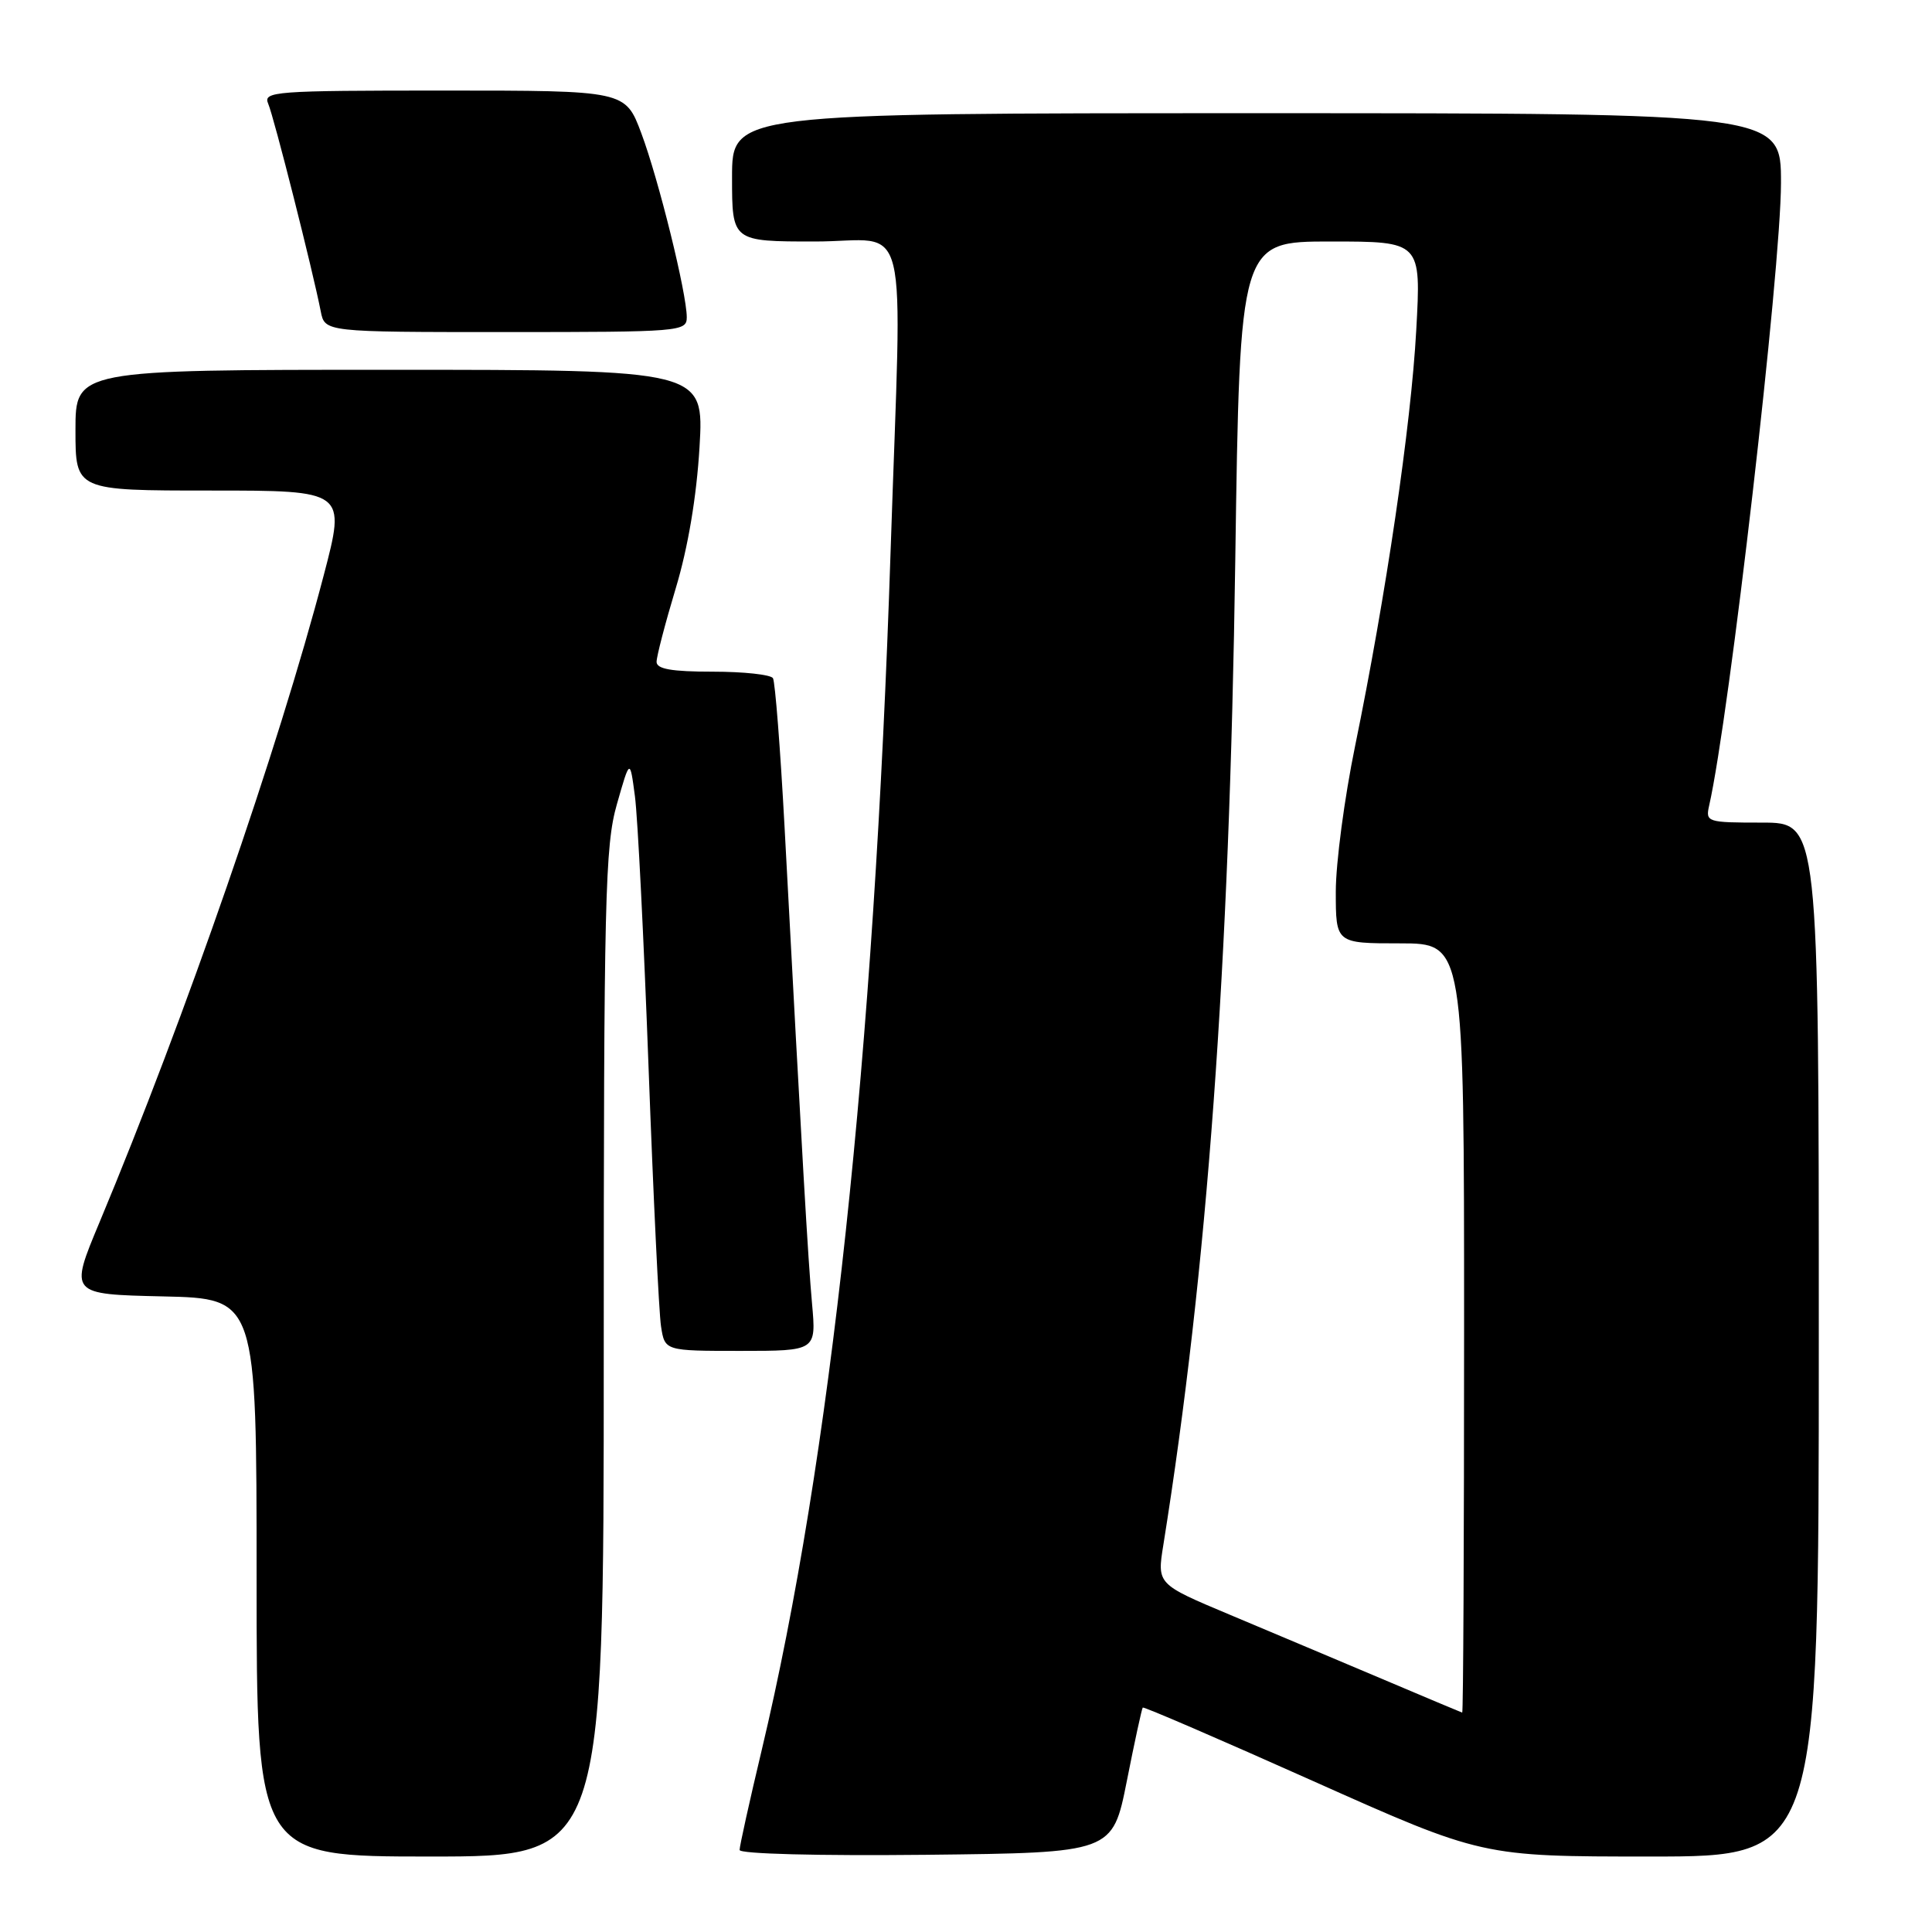 <?xml version="1.0" encoding="UTF-8" standalone="no"?>
<!DOCTYPE svg PUBLIC "-//W3C//DTD SVG 1.1//EN" "http://www.w3.org/Graphics/SVG/1.1/DTD/svg11.dtd" >
<svg xmlns="http://www.w3.org/2000/svg" xmlns:xlink="http://www.w3.org/1999/xlink" version="1.1" viewBox="0 0 256 256">
 <g >
 <path fill="currentColor"
d=" M 80.00 179.32 C 80.00 119.00 80.17 112.05 81.74 106.57 C 83.47 100.50 83.47 100.50 84.13 105.50 C 84.50 108.25 85.31 124.45 85.94 141.50 C 86.57 158.55 87.31 173.96 87.59 175.75 C 88.09 179.00 88.09 179.00 98.12 179.00 C 108.16 179.00 108.16 179.00 107.60 172.75 C 107.07 166.85 106.31 153.77 103.96 109.61 C 103.40 99.23 102.71 90.34 102.42 89.86 C 102.12 89.39 98.53 89.00 94.44 89.00 C 89.00 89.00 87.00 88.65 87.00 87.70 C 87.00 86.98 88.14 82.60 89.54 77.95 C 91.17 72.55 92.30 65.80 92.69 59.25 C 93.29 49.00 93.29 49.00 51.64 49.00 C 10.00 49.00 10.00 49.00 10.00 57.00 C 10.00 65.00 10.00 65.00 27.92 65.00 C 45.84 65.00 45.84 65.00 42.89 76.25 C 36.89 99.15 24.55 134.76 13.17 162.00 C 9.20 171.50 9.20 171.50 21.60 171.78 C 34.00 172.06 34.00 172.06 34.00 209.03 C 34.00 246.00 34.00 246.00 57.00 246.00 C 80.00 246.00 80.00 246.00 80.00 179.32 Z  M 149.31 236.00 C 150.34 230.78 151.30 226.39 151.42 226.26 C 151.55 226.12 161.72 230.51 174.02 236.01 C 196.38 246.00 196.38 246.00 218.69 246.00 C 241.00 246.00 241.00 246.00 241.00 177.50 C 241.00 109.00 241.00 109.00 233.48 109.00 C 226.20 109.00 225.98 108.93 226.47 106.75 C 229.14 95.00 235.98 35.73 235.99 24.25 C 236.00 15.00 236.00 15.00 166.50 15.00 C 97.00 15.00 97.00 15.00 97.00 23.50 C 97.00 32.00 97.00 32.00 108.00 32.00 C 120.79 32.00 119.53 26.84 118.01 73.00 C 115.82 139.91 110.05 193.57 100.94 231.86 C 99.32 238.65 98.00 244.62 98.00 245.13 C 98.00 245.65 108.34 245.92 122.71 245.77 C 147.42 245.50 147.42 245.50 149.31 236.00 Z  M 91.00 42.04 C 91.00 38.88 87.28 23.81 84.98 17.66 C 82.86 12.00 82.86 12.00 58.82 12.00 C 36.31 12.00 34.83 12.11 35.54 13.75 C 36.29 15.47 41.44 35.83 42.50 41.25 C 43.04 44.00 43.04 44.00 67.02 44.00 C 90.18 44.00 91.00 43.93 91.00 42.04 Z  M 183.00 222.41 C 177.22 219.97 168.18 216.15 162.91 213.94 C 153.31 209.91 153.31 209.91 154.15 204.71 C 159.97 168.30 162.91 128.16 163.68 74.25 C 164.29 32.00 164.29 32.00 176.30 32.00 C 188.31 32.00 188.31 32.00 187.66 43.75 C 186.97 56.37 183.65 78.90 179.55 98.89 C 178.15 105.70 177.00 114.36 177.00 118.14 C 177.00 125.00 177.00 125.00 185.50 125.00 C 194.00 125.00 194.00 125.00 194.00 176.00 C 194.00 204.05 193.89 226.97 193.75 226.93 C 193.61 226.89 188.78 224.86 183.00 222.41 Z "/>
</g>
</svg>
